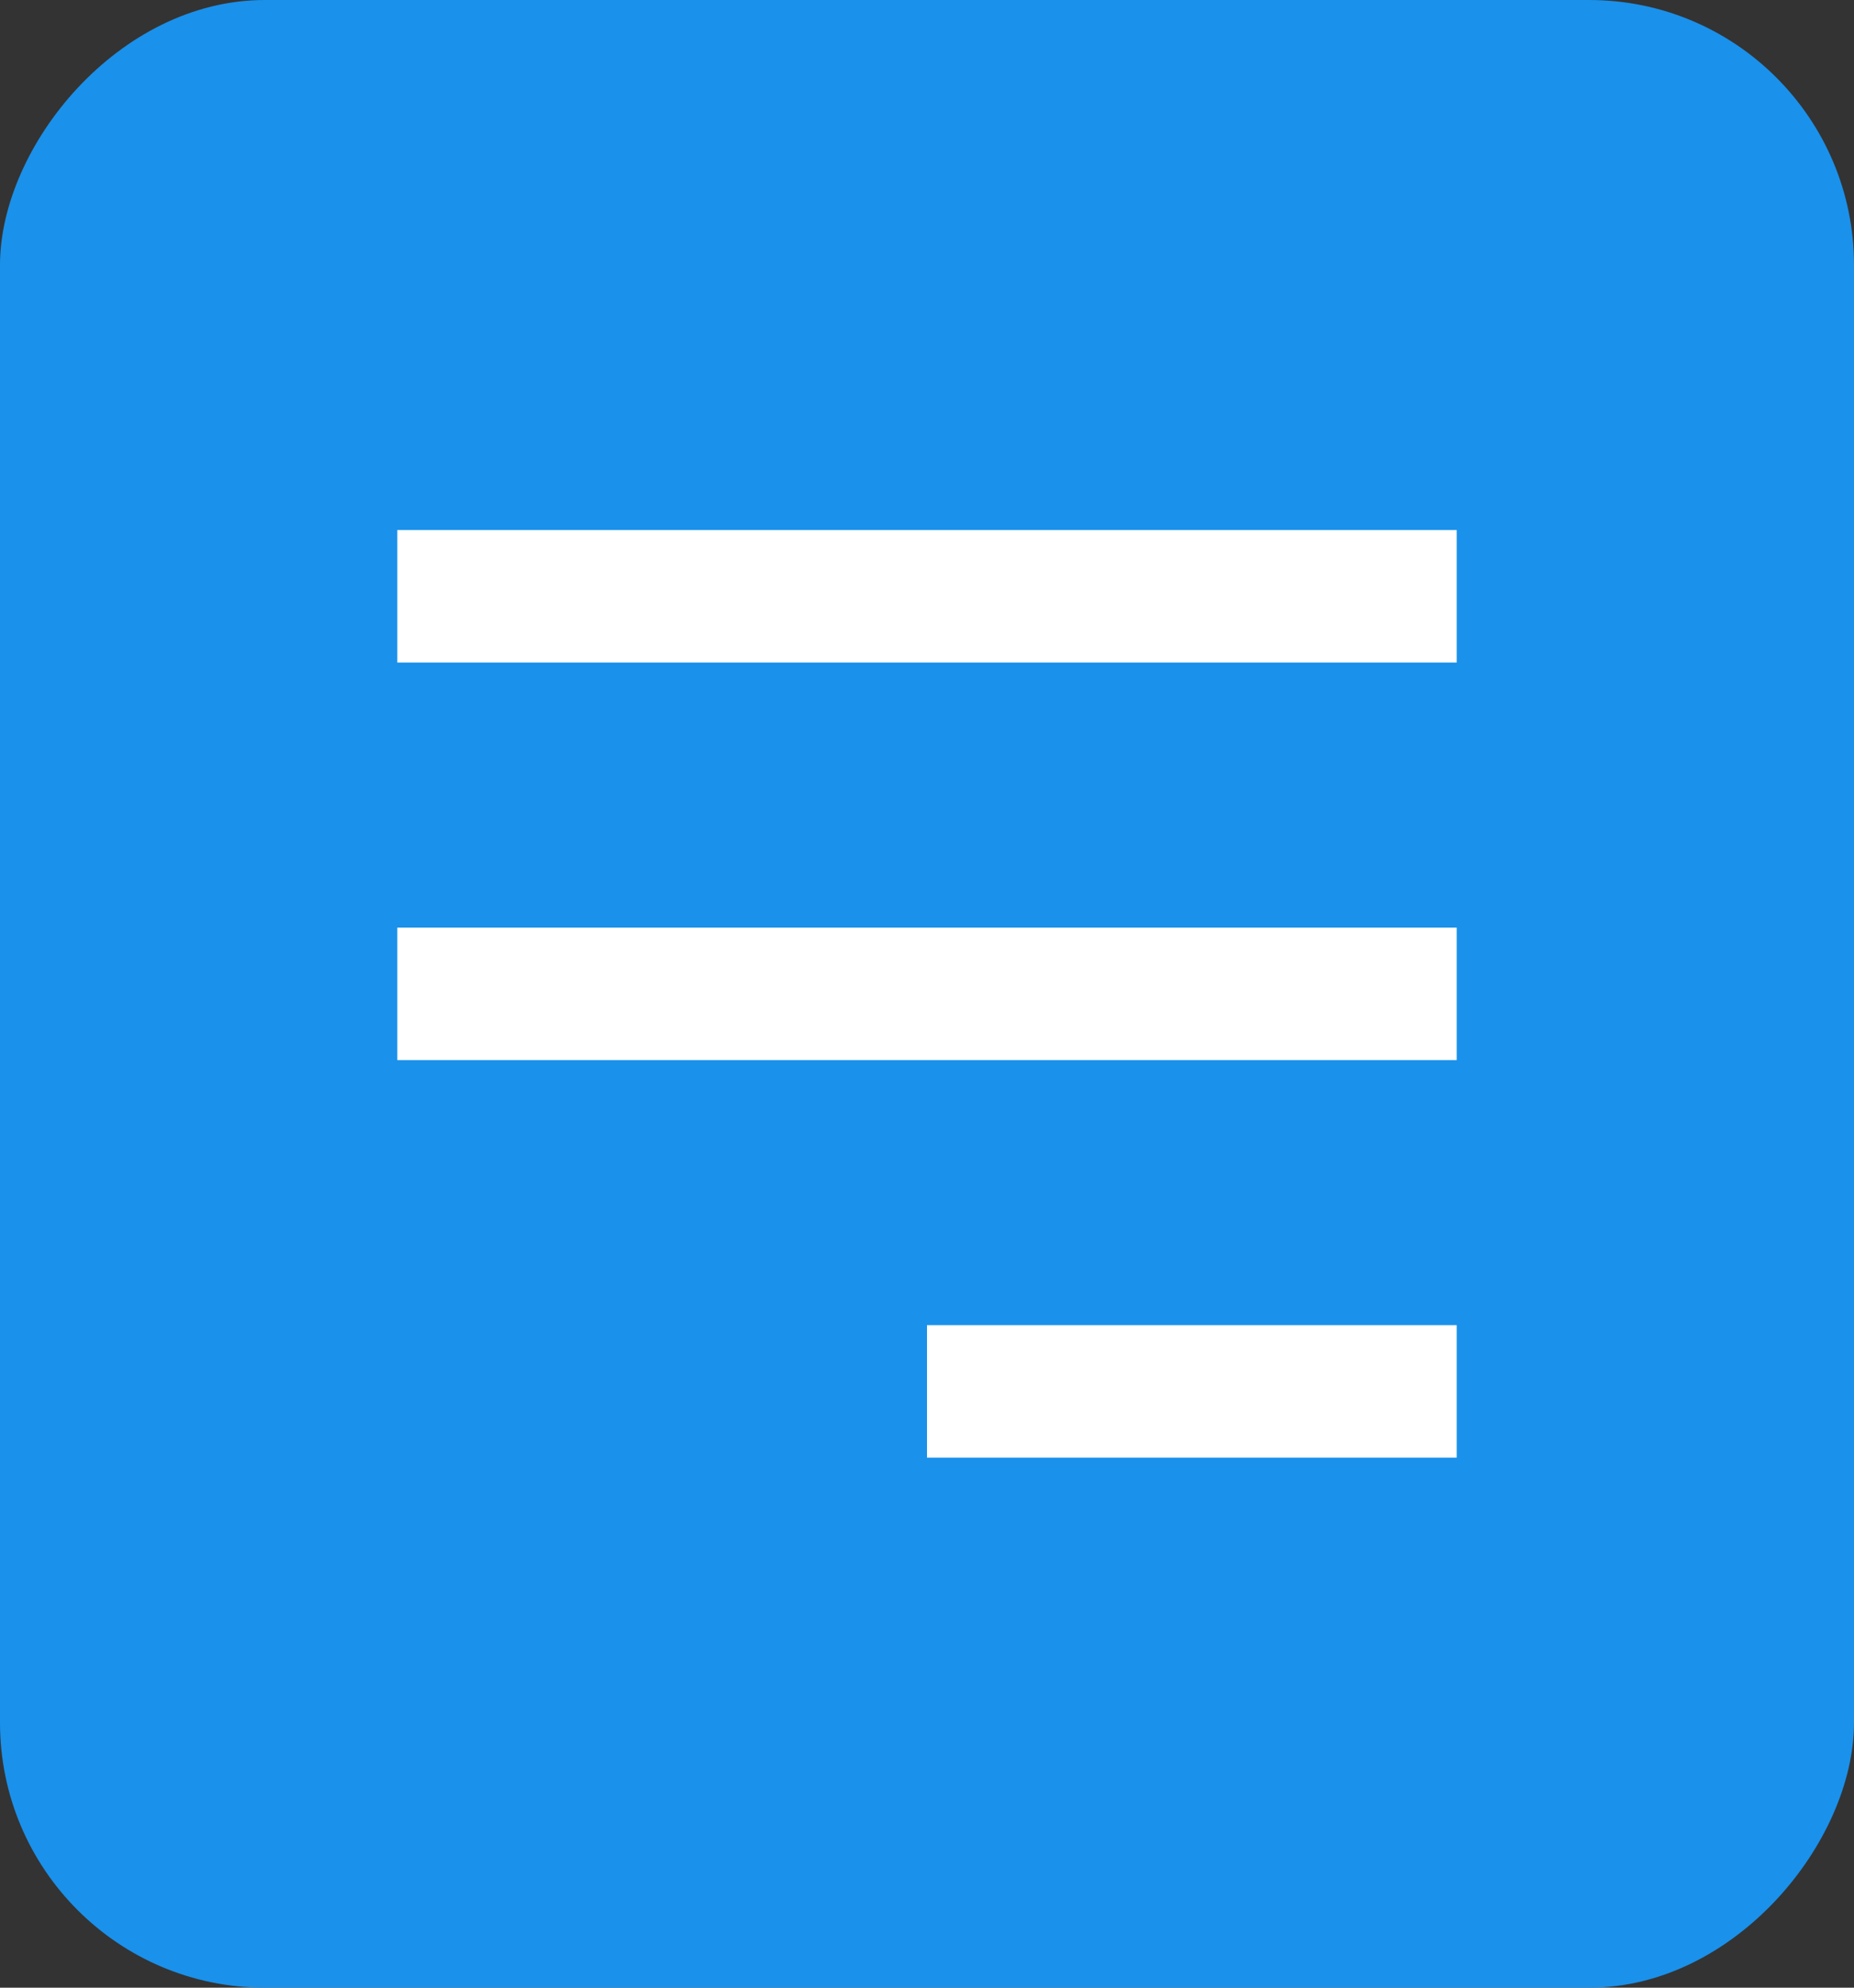 <svg xmlns="http://www.w3.org/2000/svg" width="14" height="15" viewBox="0 0 14 15">
    <rect x="0" y="0" width="14" height="15" fill="#333333" stroke="none"/>
    <g fill="none" fill-rule="evenodd">
        <g>
            <g transform="translate(-361 -913) translate(361 913)">
                <rect width="14" height="15" fill="#1A91EB" fill-rule="nonzero" rx="2" transform="matrix(-1 0 0 1 14 0)"/>
                <path fill="#FFF" d="M3 4H11V5H3z" transform="matrix(-1 0 0 1 14 0)"/>
                <path fill="#FFF" d="M3 7H11V8H3z" transform="matrix(-1 0 0 1 14 0)"/>
                <path fill="#FFF" d="M7 10H11V11H7z" transform="matrix(-1 0 0 1 18 0)"/>
            </g>
        </g>
    </g>
</svg>
